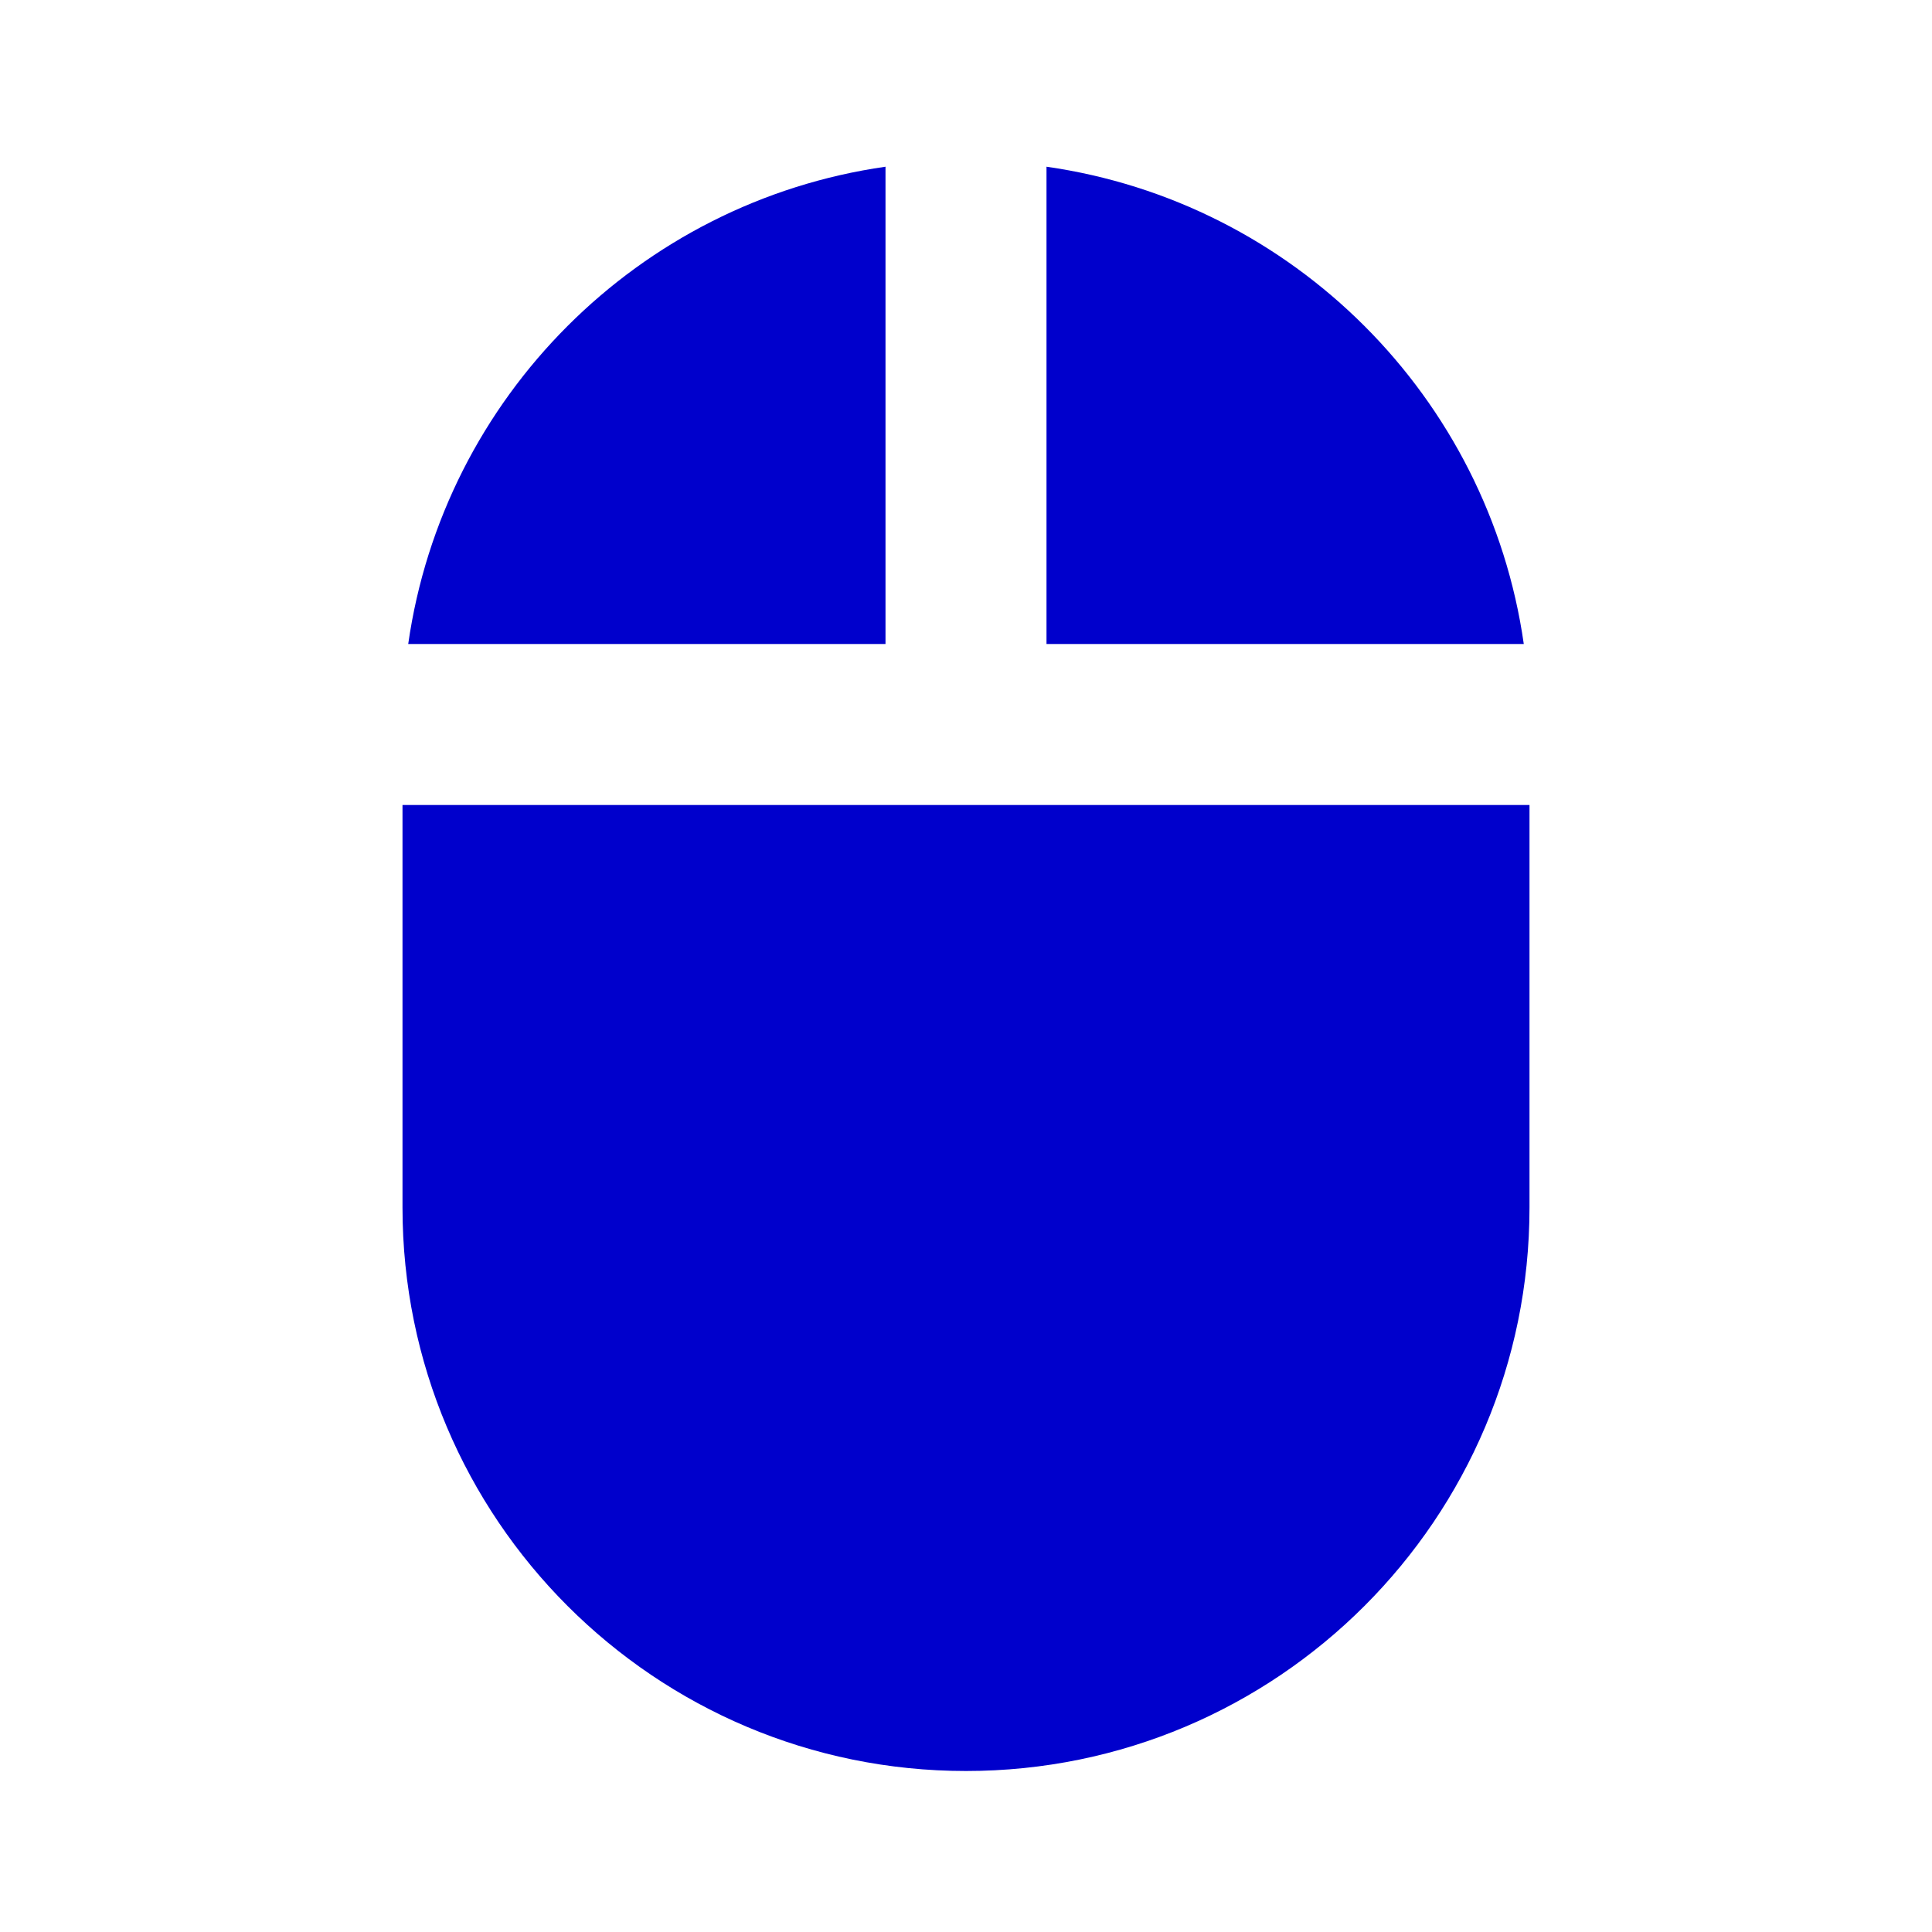 <svg width="24" height="24" viewBox="0 0 24 24" fill="none" xmlns="http://www.w3.org/2000/svg">
<path d="M11 2.071C7.934 2.509 5.509 4.934 5.071 8H11V2.071Z" fill="#0000CC"/>
<path d="M5 10V15C5 18.866 8.134 22 12 22C15.866 22 19 18.866 19 15V10H5Z" fill="#0000CC"/>
<path d="M18.929 8H13V2.071C16.066 2.509 18.491 4.934 18.929 8Z" fill="#0000CC"/>
</svg>
